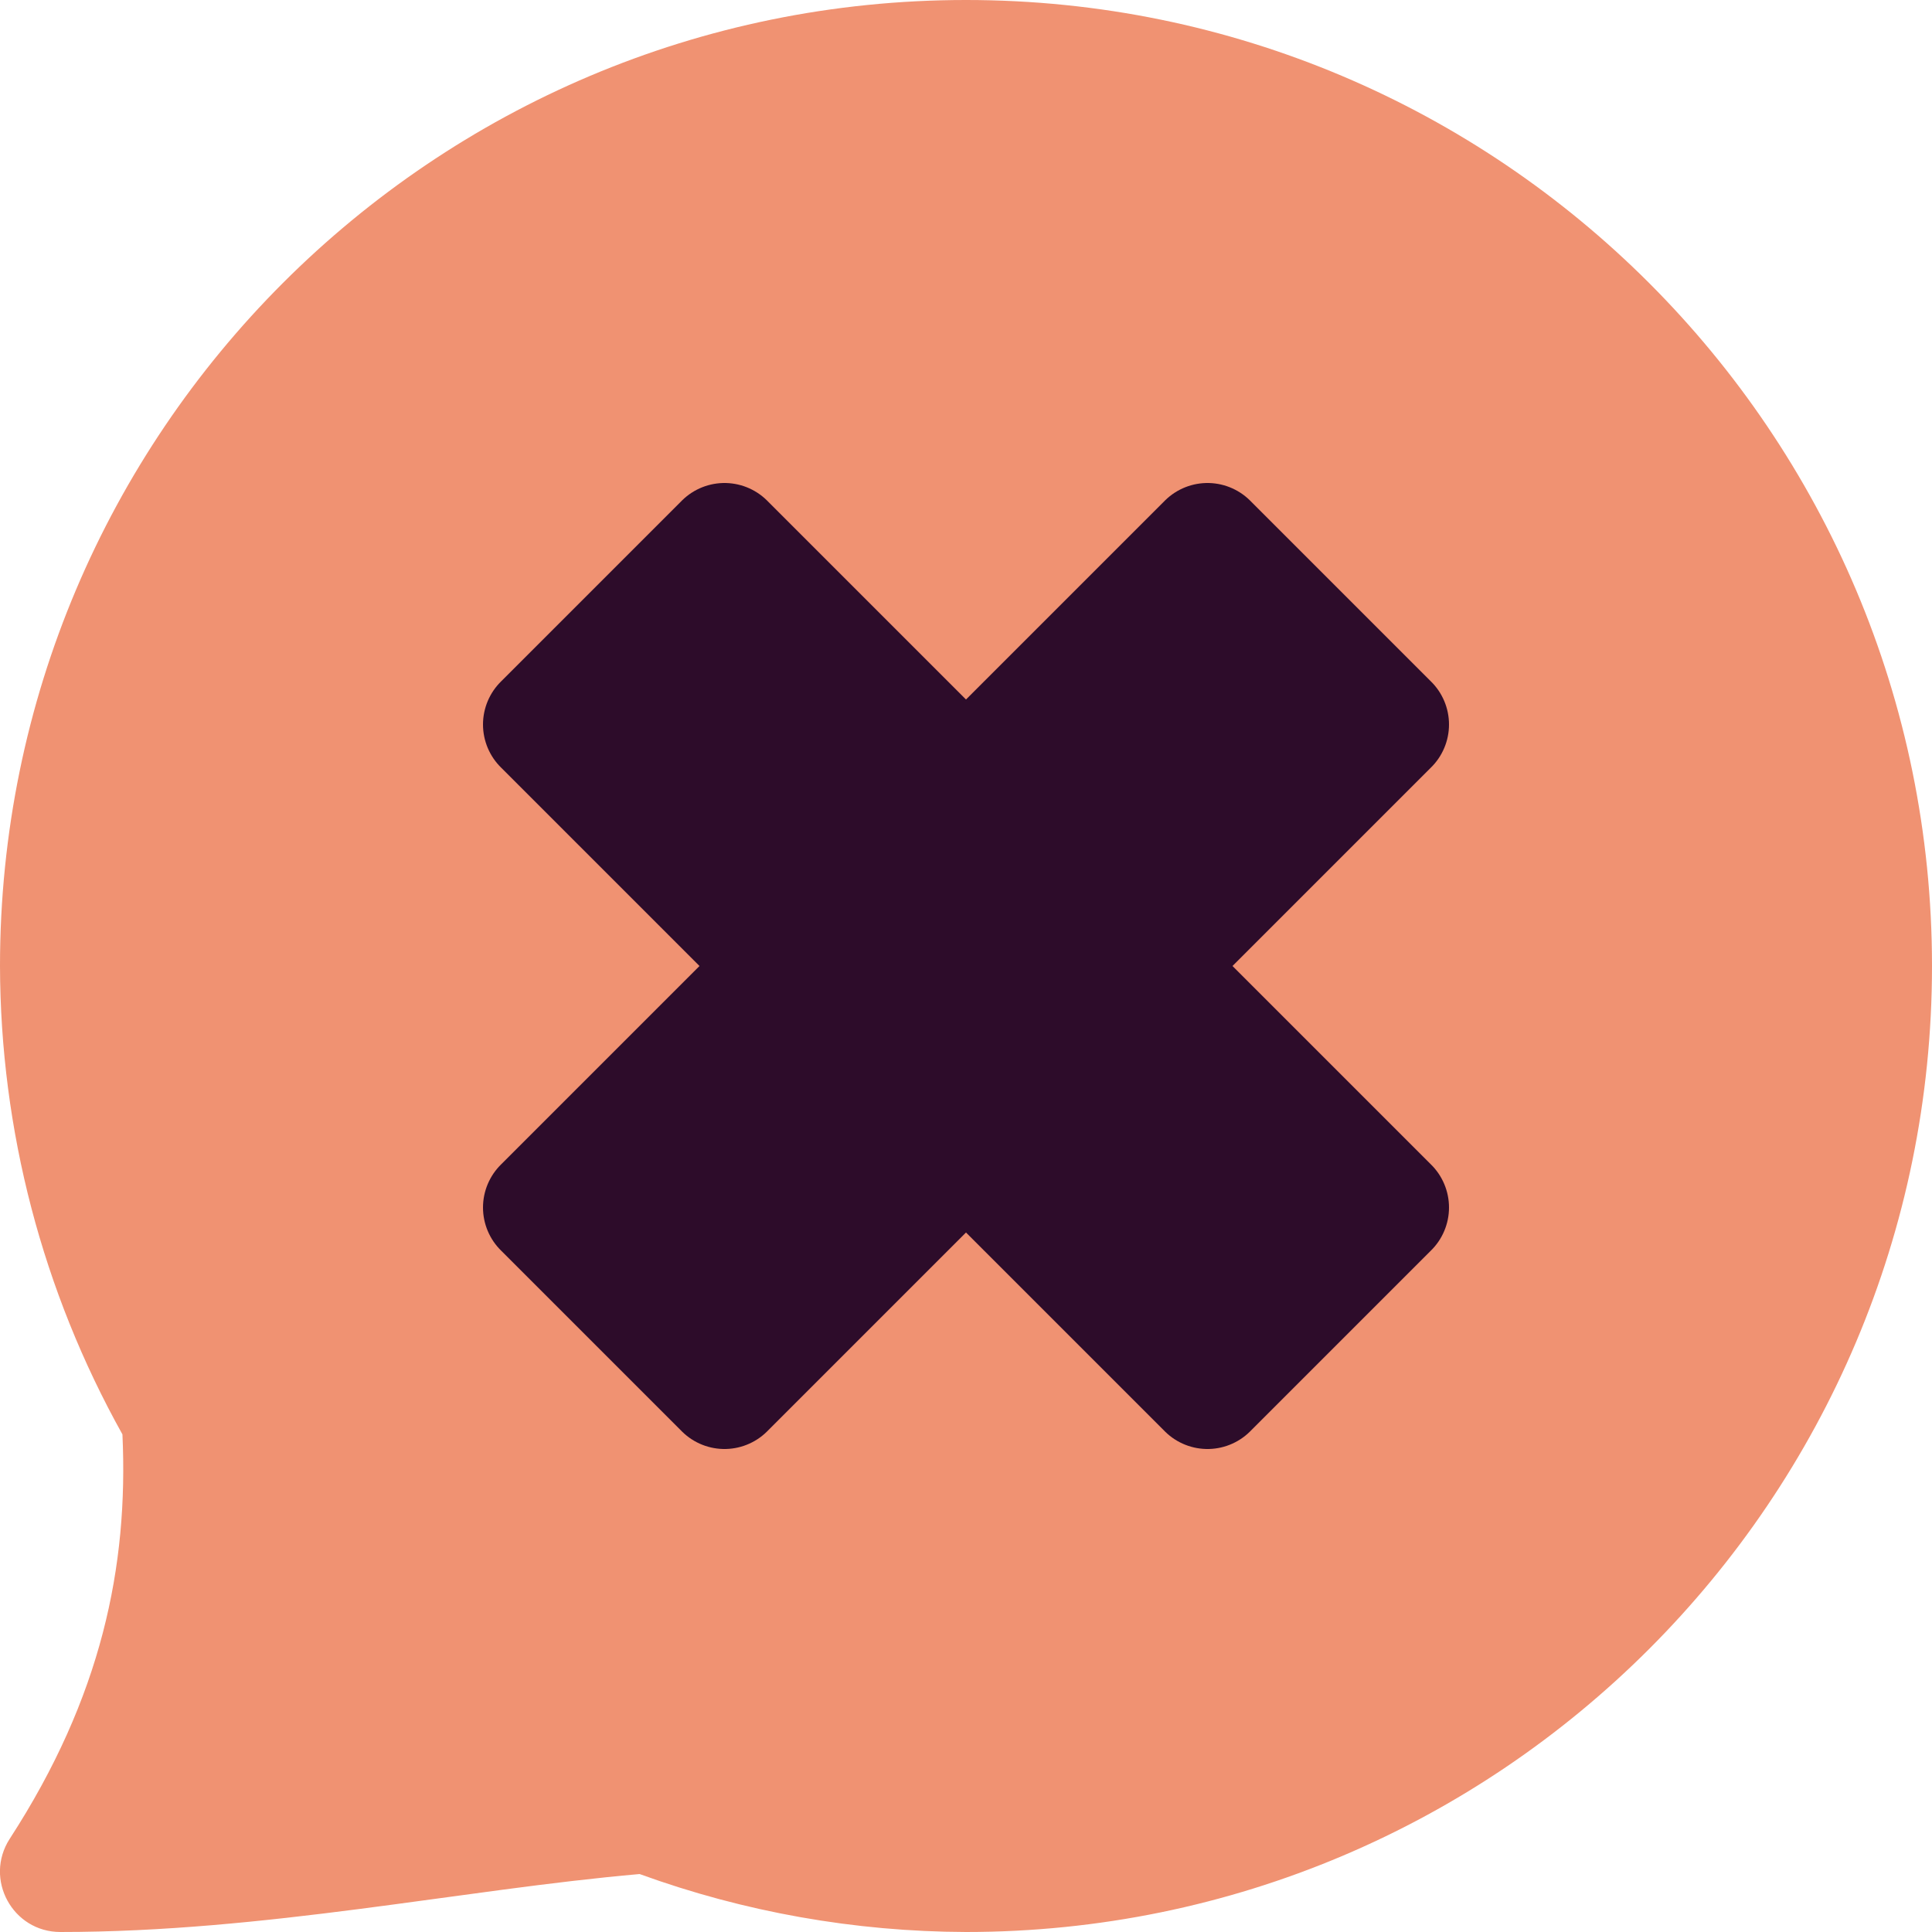 <svg xmlns="http://www.w3.org/2000/svg" width="16" height="16" version="1.1">
 <path style="fill:#f09272" d="M 8,0 C 3.582,0 0,3.582 0,8 0.003,9.358 0.352,10.693 1.014,11.879 1.064,12.971 0.842,14.054 0.08,15.229 -0.134,15.562 0.104,16 0.5,16 2.2,16 3.818,15.65 5.297,15.52 6.163,15.835 7.078,15.997 8,16 12.418,16 16,12.418 16,8 16,3.582 12.418,0 8,0 Z"/>
 <path style="fill:#2d0c2a;stroke:#2d0c2a;stroke-linejoin:round" d="M 4.5,10 6,11.5 8,9.5 10,11.5 11.5,10 9.5,8 11.5,6 10,4.5 8,6.5 6,4.5 4.5,6 6.5,8 Z"/>
</svg>
